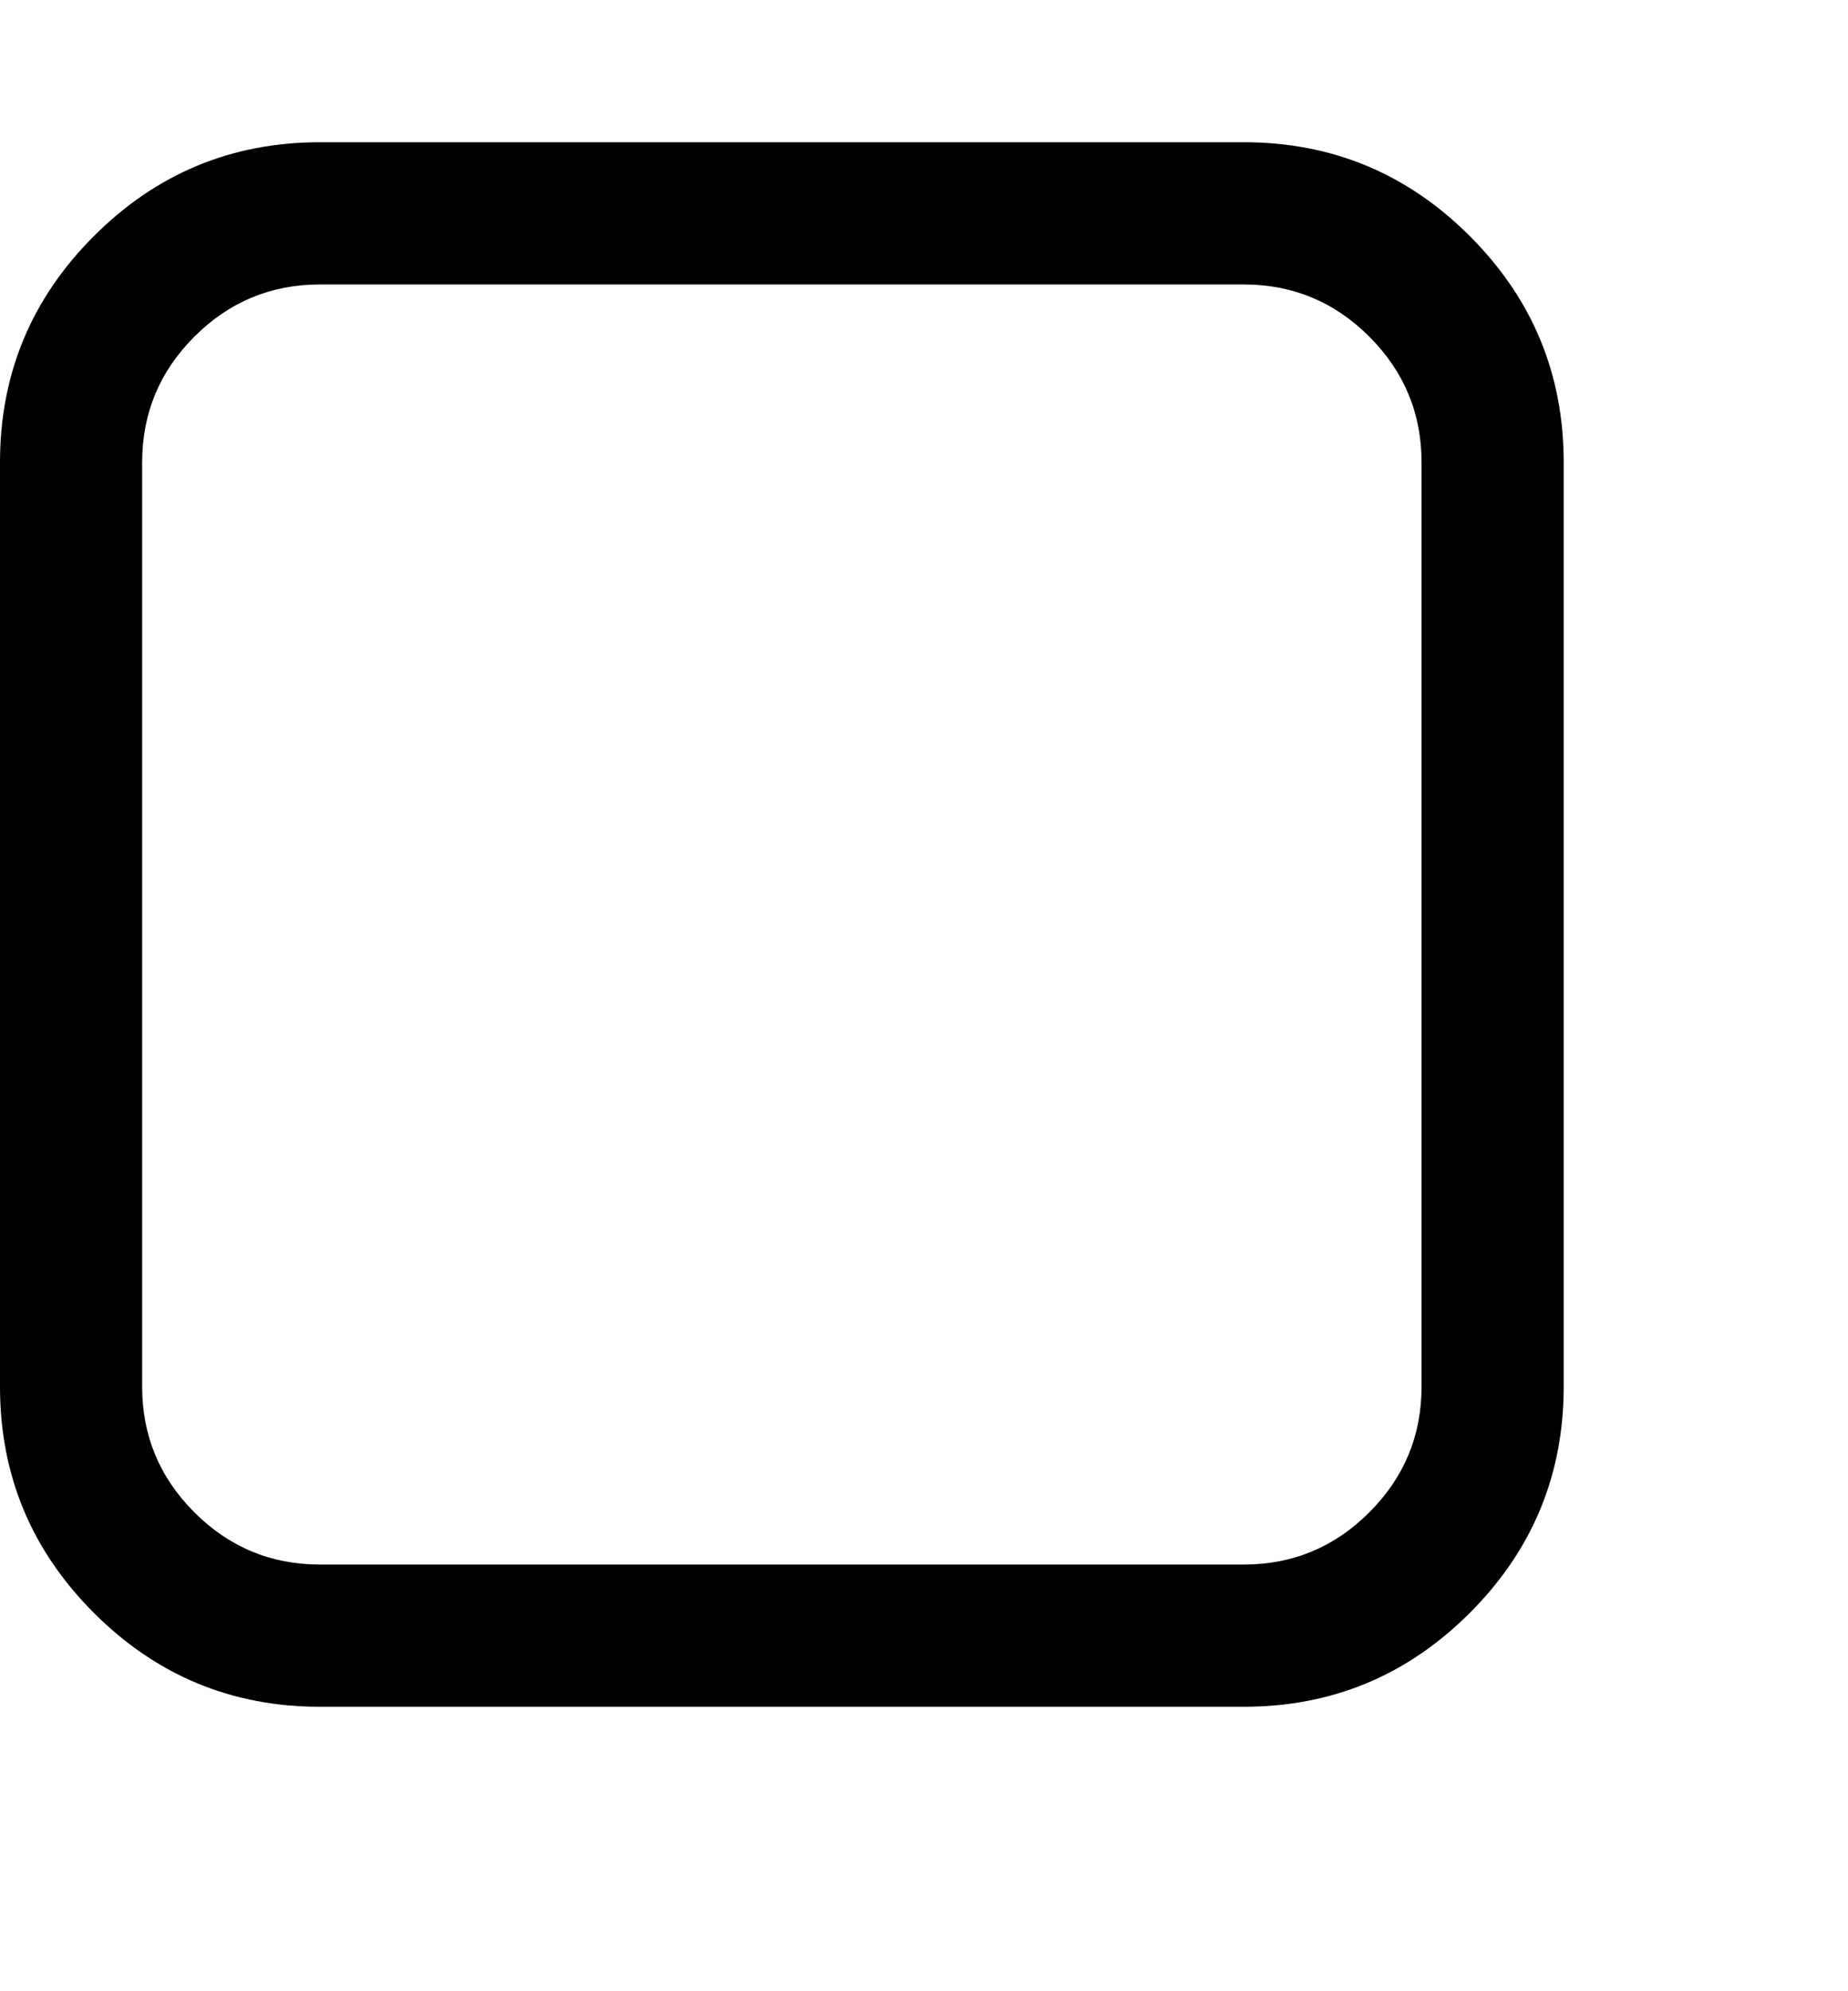 <svg height="1000px" width="928.571px" xmlns="http://www.w3.org/2000/svg">
  <g>
    <path d="M0 696.429c0 0 0 -464.286 0 -464.286c0 -44.271 15.718 -82.124 47.154 -113.56c31.436 -31.436 69.289 -47.154 113.56 -47.154c0 0 464.286 0 464.286 0c44.271 0 82.124 15.718 113.56 47.154c31.436 31.436 47.154 69.289 47.154 113.56c0 0 0 464.286 0 464.286c0 44.271 -15.718 82.124 -47.154 113.56c-31.436 31.436 -69.289 47.154 -113.56 47.154c0 0 -464.286 0 -464.286 0c-44.271 0 -82.124 -15.718 -113.56 -47.154c-31.436 -31.436 -47.154 -69.289 -47.154 -113.56c0 0 0 0 0 0m71.429 0c0 24.554 8.742 45.573 26.227 63.058c17.485 17.485 38.505 26.228 63.058 26.228c0 0 464.286 0 464.286 0c24.554 0 45.573 -8.743 63.058 -26.228c17.485 -17.485 26.228 -38.504 26.228 -63.058c0 0 0 -464.286 0 -464.286c0 -24.553 -8.743 -45.573 -26.228 -63.058c-17.485 -17.485 -38.504 -26.227 -63.058 -26.227c0 0 -464.286 0 -464.286 0c-24.553 0 -45.573 8.742 -63.058 26.227c-17.485 17.485 -26.227 38.505 -26.227 63.058c0 0 0 464.286 0 464.286c0 0 0 0 0 0" />
  </g>
</svg>
